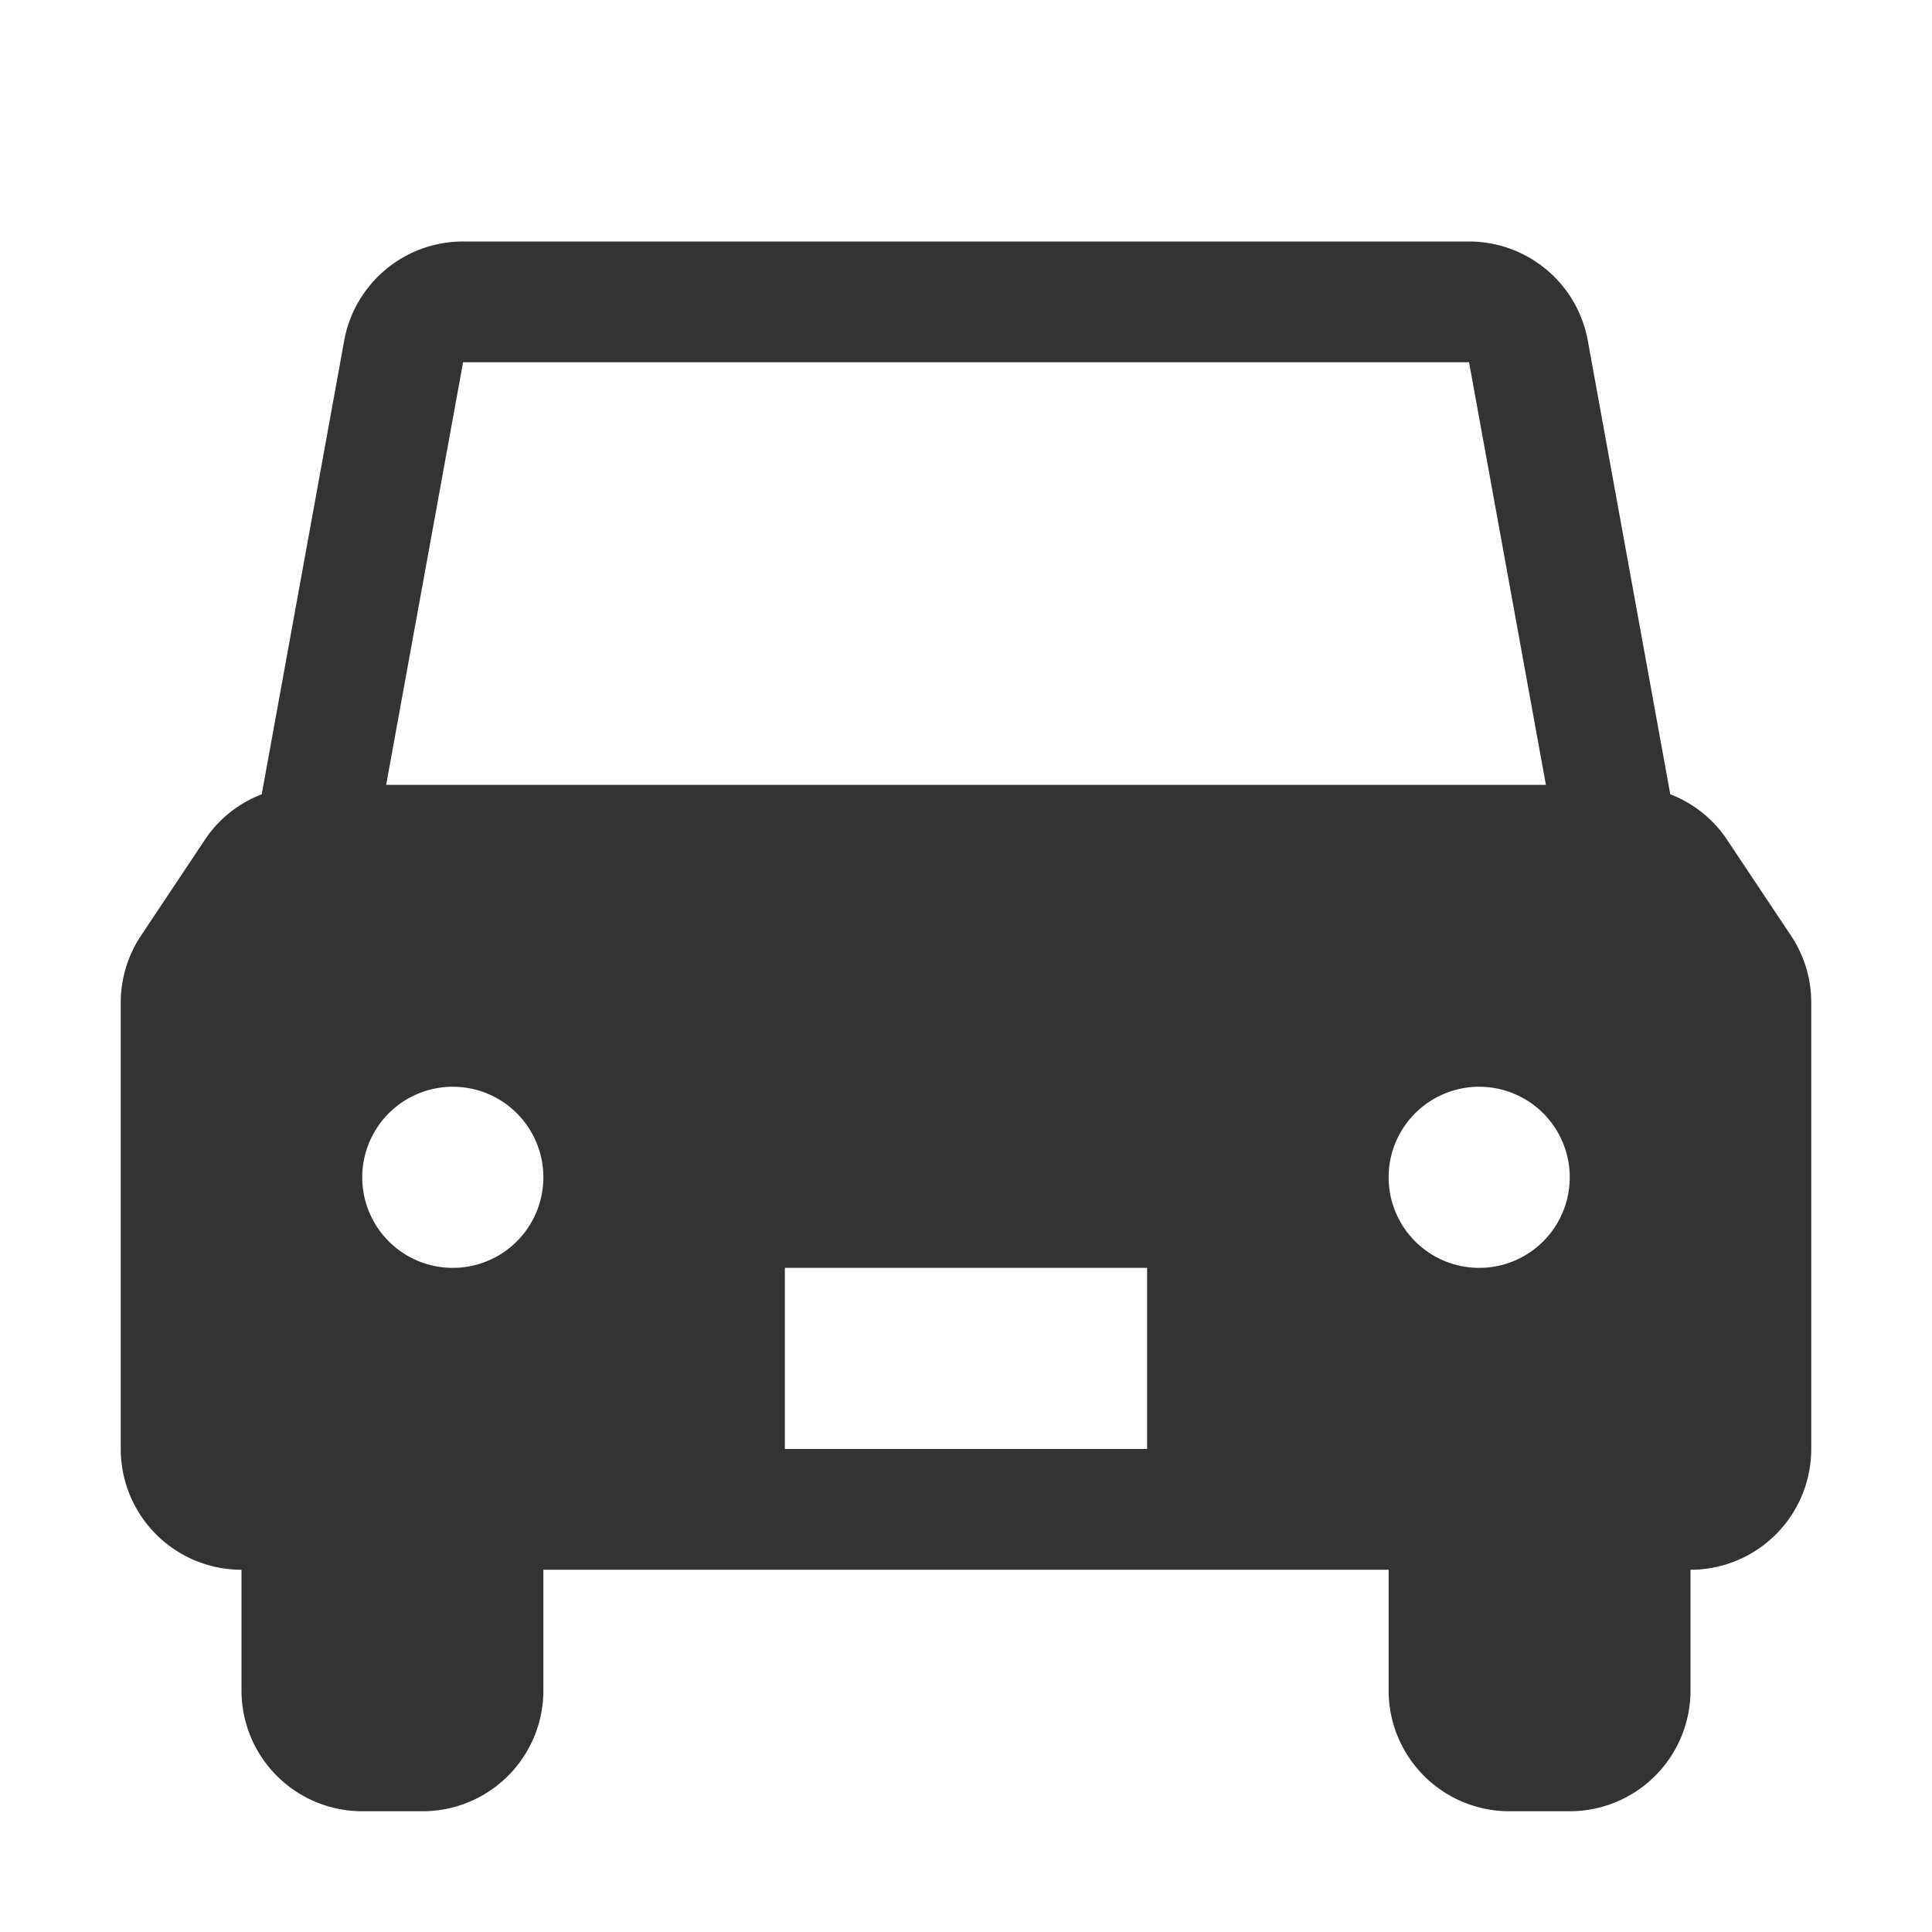 <svg xmlns="http://www.w3.org/2000/svg" viewBox="0 0 32 32"><title>rexicon-32-car-f</title><path d="M29.664 15.496l-1.07-1.605a1.986 1.986 0 0 0-.929-.735l-1.366-7.514A2 2 0 0 0 24.33 4H7.669a2 2 0 0 0-1.968 1.642l-1.366 7.514a1.986 1.986 0 0 0-.929.734l-1.07 1.606A2 2 0 0 0 2 16.606V24a2 2 0 0 0 2 2v2a2 2 0 0 0 2 2h1a2 2 0 0 0 2-2v-2h14v2a2 2 0 0 0 2 2h1a2 2 0 0 0 2-2v-2a2 2 0 0 0 2-2v-7.395a2 2 0 0 0-.336-1.109zM7.5 21A1.5 1.5 0 1 1 9 19.5 1.5 1.5 0 0 1 7.5 21zM19 24h-6v-3h6zM6.396 13L7.67 6h16.662l1.273 7zM24.5 21a1.5 1.5 0 1 1 1.5-1.5 1.5 1.5 0 0 1-1.5 1.5z" fill="#333"/><path fill="none" d="M0 0h32v32H0z"/></svg>
